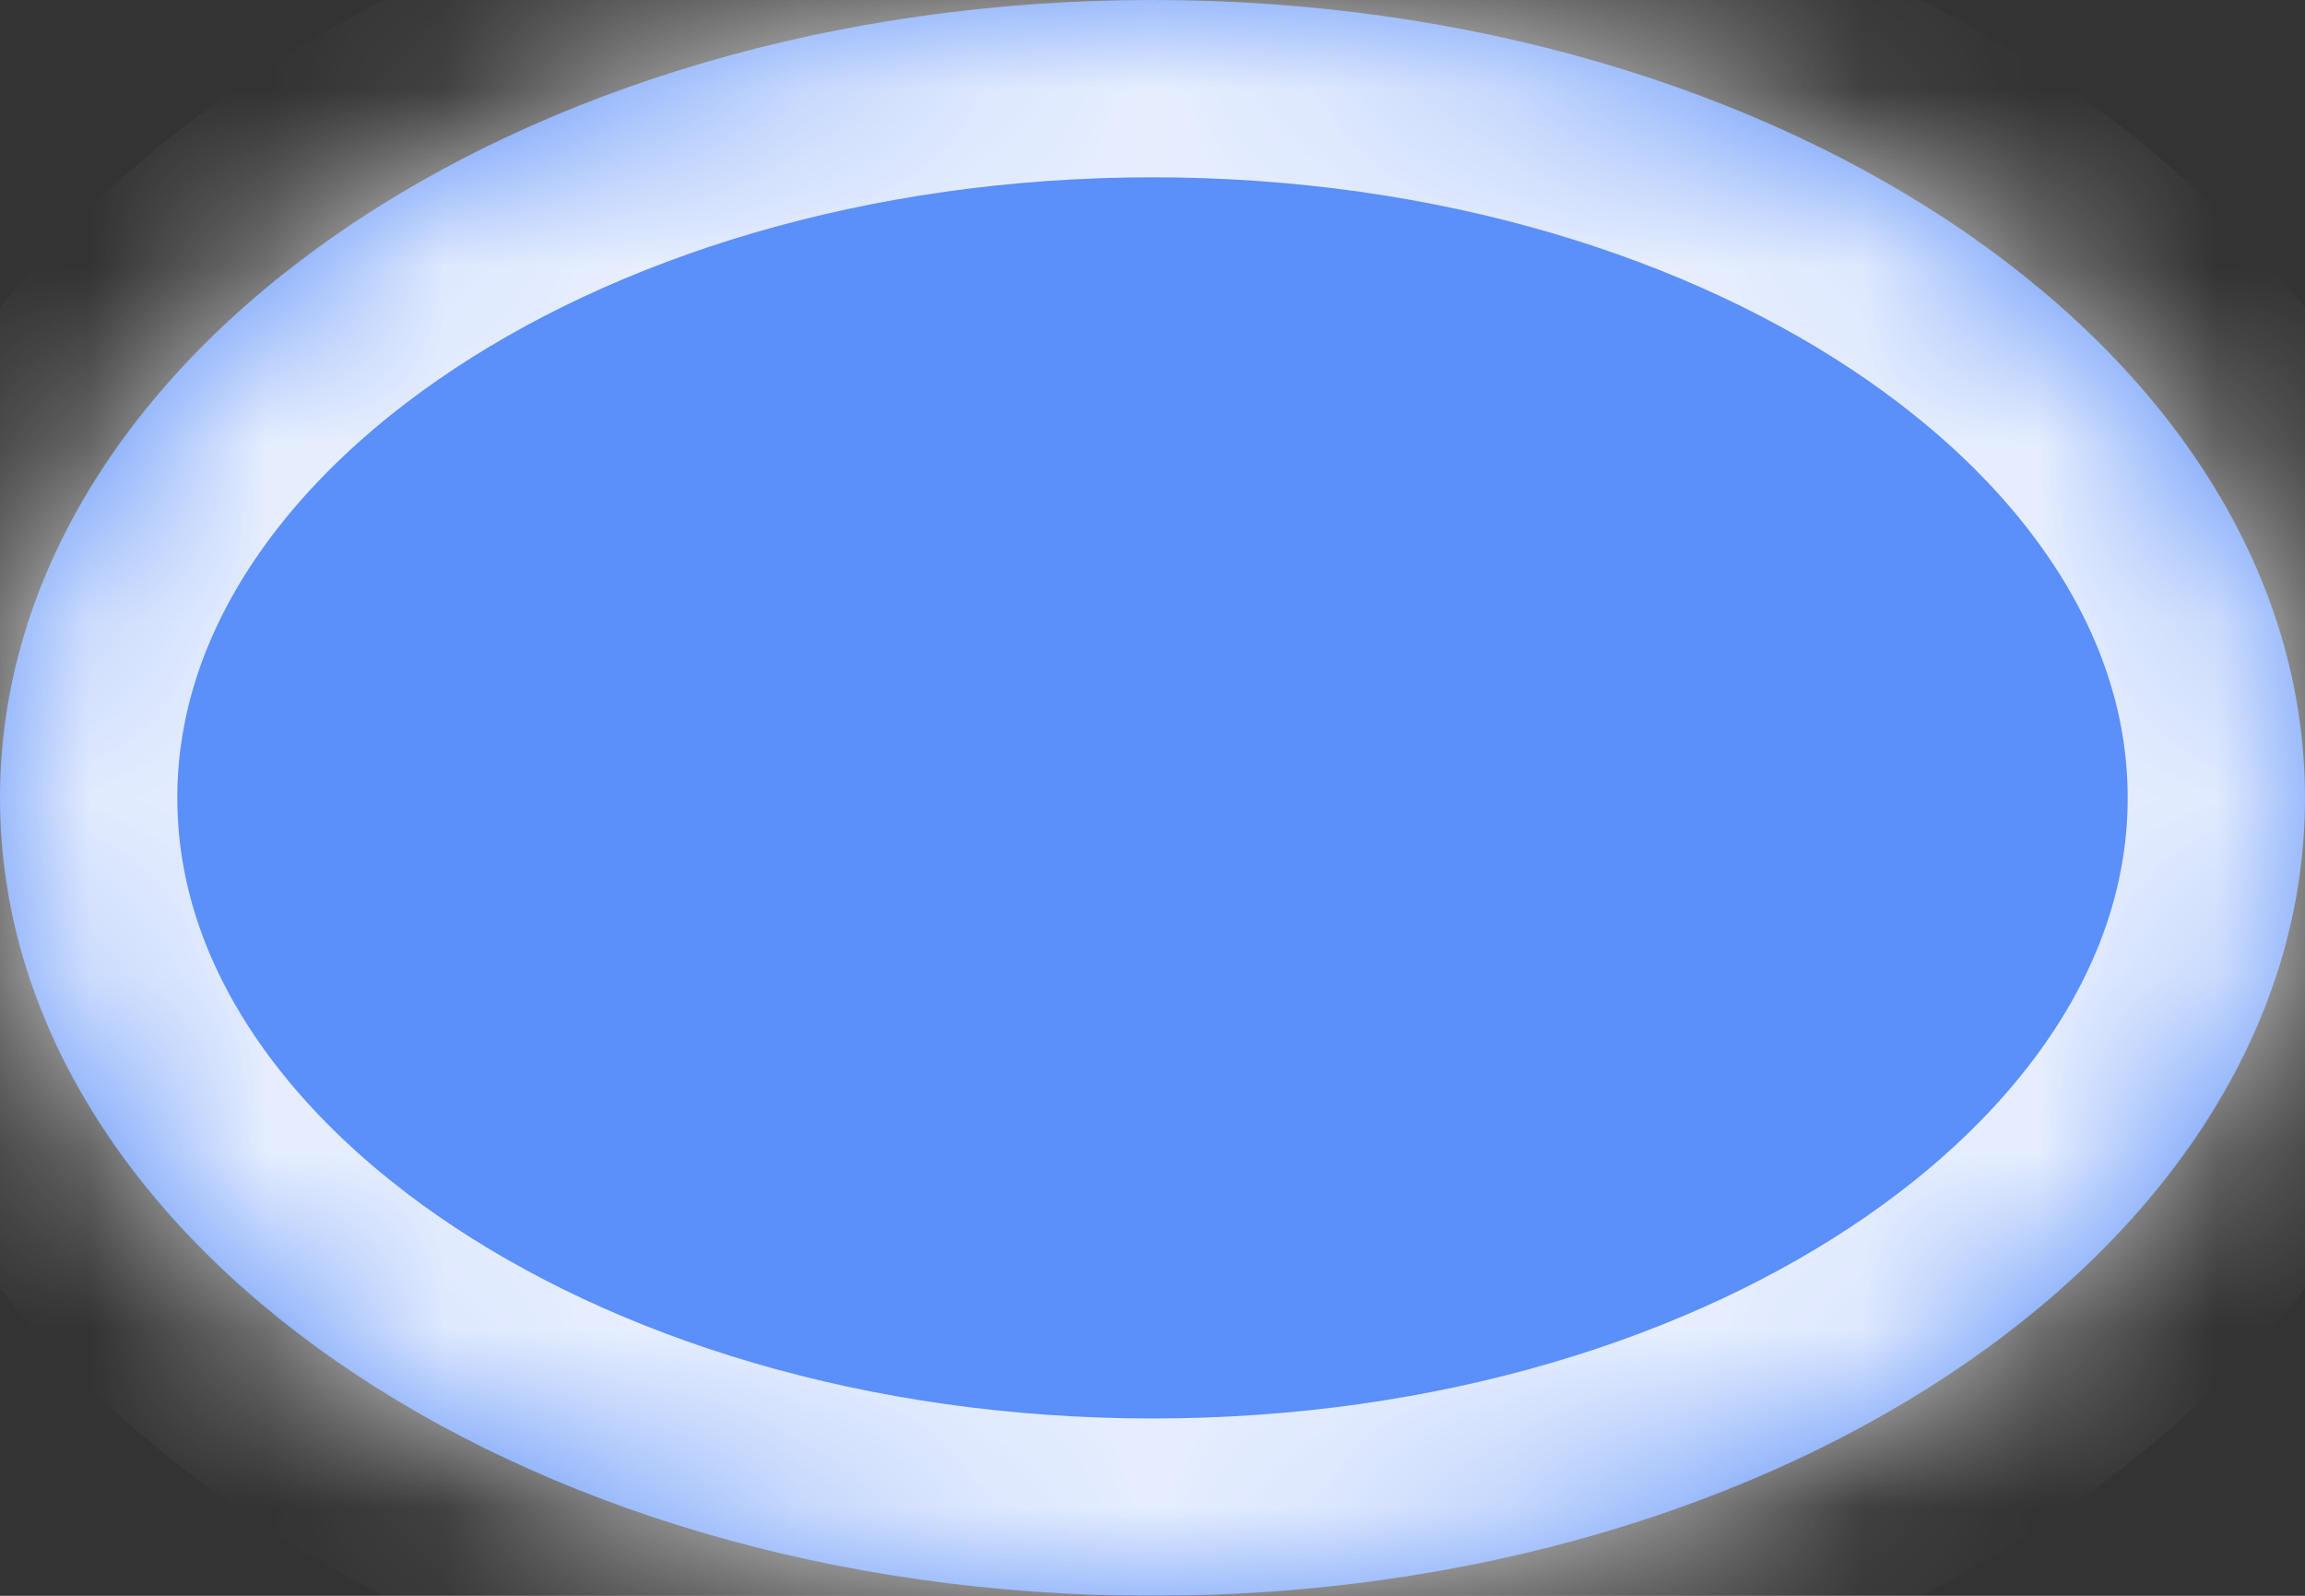 ﻿<?xml version="1.0" encoding="utf-8"?>
<svg version="1.1" xmlns:xlink="http://www.w3.org/1999/xlink" width="13px" height="9px" xmlns="http://www.w3.org/2000/svg">
  <rect width="100%" height="100%" fill="#333333" stroke="none"/>
  <defs>
    <mask fill="white" id="clip16">
      <path d="M 0 4.5  C 0 6.985  2.91 9  6.5 9  C 10.09 9  13 6.985  13 4.5  C 13 2.015  10.09 0  6.5 0  C 2.91 0  0 2.015  0 4.5  Z " fill-rule="evenodd" />
    </mask>
  </defs>
  <g transform="matrix(1 0 0 1 -484 -520 )">
    <path d="M 0 4.5  C 0 6.985  2.91 9  6.5 9  C 10.09 9  13 6.985  13 4.5  C 13 2.015  10.09 0  6.5 0  C 2.91 0  0 2.015  0 4.5  Z " fill-rule="nonzero" fill="#5b8ff9" stroke="none" transform="matrix(1 0 0 1 484 520 )" />
    <path d="M 0 4.5  C 0 6.985  2.91 9  6.5 9  C 10.09 9  13 6.985  13 4.5  C 13 2.015  10.09 0  6.5 0  C 2.91 0  0 2.015  0 4.5  Z " stroke-width="2" stroke="#ffffff" fill="none" stroke-opacity="0.851" transform="matrix(1 0 0 1 484 520 )" mask="url(#clip16)" />
  </g>
</svg>